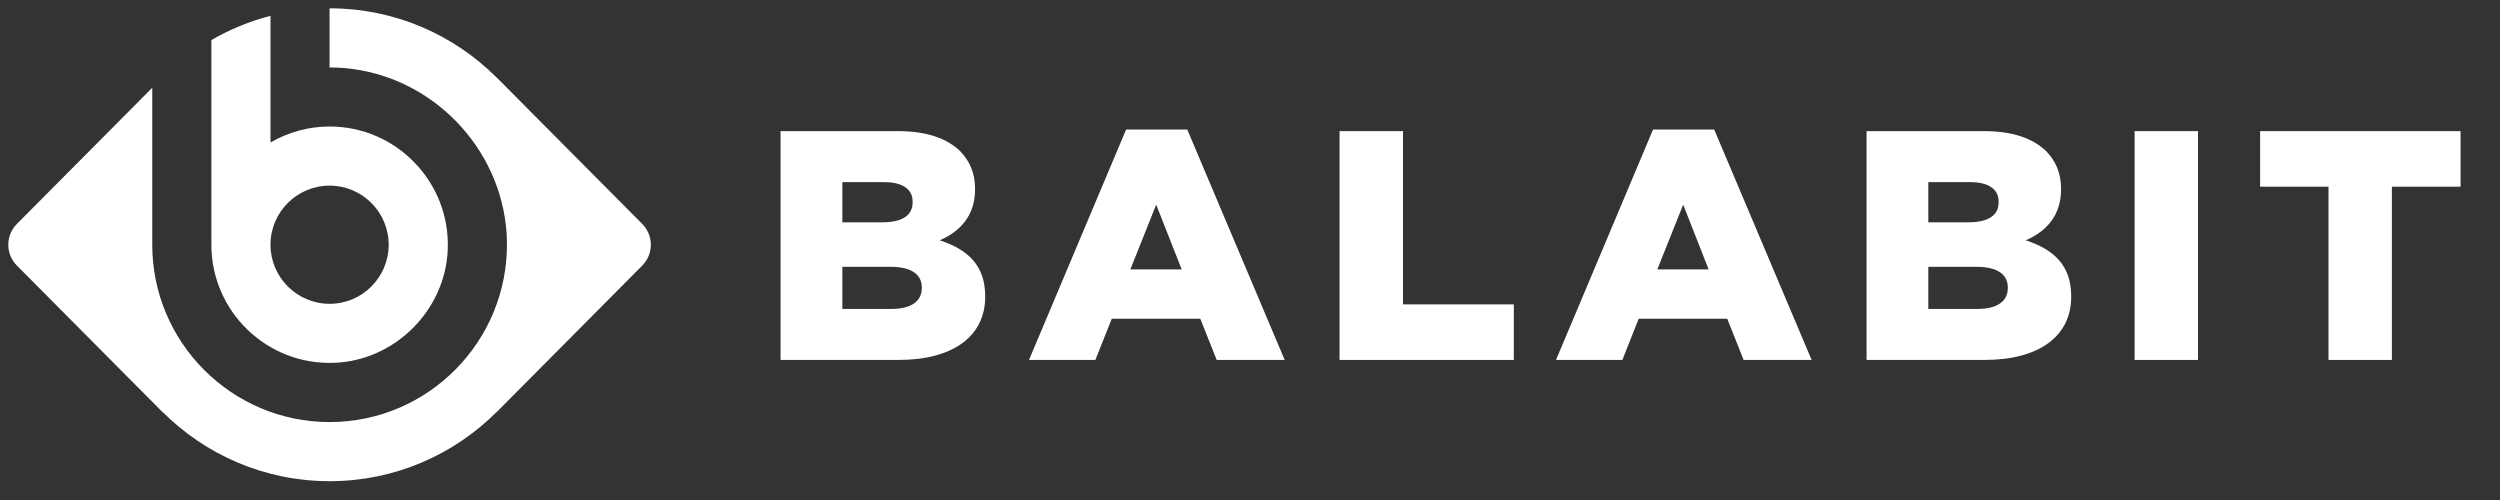 <?xml version="1.0" encoding="UTF-8"?>
<svg width="40px" height="8px" viewBox="0 0 40 8" version="1.1" xmlns="http://www.w3.org/2000/svg" xmlns:xlink="http://www.w3.org/1999/xlink">
    <rect x="0" y="0" width="40" height="8" fill="#333333" stroke="none"/>
    <!-- Generator: Sketch 50.2 (55047) - http://www.bohemiancoding.com/sketch -->
    <title>logo-4</title>
    <desc>Created with Sketch.</desc>
    <defs></defs>
    <g id="Page-1" stroke="none" stroke-width="1" fill="none" fill-rule="evenodd">
        <g id="logo-4" transform="translate(-1, -1)" fill="#FFFFFF" fill-rule="nonzero">
            <g id="g3678" transform="translate(0.84, 0.541)">
                <path d="M10.436,4.042 L8.106,1.698 L8.107,1.7 C7.422,1.016 6.477,0.592 5.434,0.592 L5.433,0.592 L5.433,1.538 C5.556,1.538 5.68,1.546 5.806,1.563 C7.183,1.75 8.25,2.941 8.271,4.331 C8.294,5.915 7.013,7.212 5.434,7.212 C3.869,7.212 2.596,5.939 2.596,4.374 C2.596,4.374 2.596,4.372 2.596,4.372 L2.596,1.863 L0.43,4.042 C0.247,4.226 0.247,4.524 0.43,4.708 L2.759,7.051 L2.758,7.047 C3.444,7.733 4.39,8.158 5.434,8.158 C6.477,8.158 7.422,7.734 8.107,7.05 L8.107,7.052 L10.436,4.708 C10.619,4.524 10.619,4.227 10.436,4.043" id="path486"></path>
                <path d="M4.488,0.712 C4.152,0.799 3.835,0.93 3.542,1.1 L3.542,4.375 C3.542,5.442 4.431,6.306 5.508,6.264 C6.481,6.227 7.286,5.422 7.324,4.45 C7.366,3.373 6.501,2.483 5.434,2.483 C5.089,2.483 4.766,2.577 4.488,2.739 L4.488,0.712 Z M4.488,4.375 L4.488,4.374 C4.488,3.852 4.913,3.429 5.434,3.429 C5.955,3.429 6.379,3.853 6.379,4.375 C6.379,4.896 5.955,5.32 5.434,5.32 C4.912,5.32 4.488,4.896 4.488,4.375 L4.488,4.375 Z" id="path490"></path>
            </g>
            <g id="g3663" transform="translate(12.84, 2.541)">
                <path d="M0.649,0.557 L2.527,0.557 C2.987,0.557 3.311,0.672 3.526,0.881 C3.672,1.033 3.761,1.226 3.761,1.478 L3.761,1.488 C3.761,1.912 3.52,2.163 3.196,2.304 C3.641,2.45 3.923,2.701 3.923,3.198 L3.923,3.209 C3.923,3.836 3.411,4.218 2.537,4.218 L0.649,4.218 L0.649,0.557 Z M2.762,1.686 C2.762,1.483 2.6,1.373 2.302,1.373 L1.638,1.373 L1.638,2.016 L2.276,2.016 C2.585,2.016 2.762,1.912 2.762,1.697 L2.762,1.686 Z M2.412,2.728 L1.638,2.728 L1.638,3.402 L2.422,3.402 C2.736,3.402 2.909,3.282 2.909,3.067 L2.909,3.057 C2.909,2.858 2.752,2.728 2.412,2.728 L2.412,2.728 Z" id="path494"></path>
                <path d="M6.178,0.531 L7.156,0.531 L8.715,4.218 L7.627,4.218 L7.365,3.559 L5.948,3.559 L5.686,4.218 L4.624,4.218 L6.178,0.531 Z M7.067,2.769 L6.659,1.734 L6.246,2.769 L7.067,2.769 Z" id="path498"></path>
                <polygon id="path502" points="9.593 0.557 10.608 0.557 10.608 3.329 12.381 3.329 12.381 4.218 9.593 4.218"></polygon>
                <path d="M14.609,0.531 L15.587,0.531 L17.146,4.218 L16.058,4.218 L15.796,3.559 L14.379,3.559 L14.118,4.218 L13.056,4.218 L14.609,0.531 Z M15.498,2.769 L15.091,1.734 L14.677,2.769 L15.498,2.769 Z" id="path506"></path>
                <path d="M18.025,0.557 L19.903,0.557 C20.363,0.557 20.687,0.672 20.902,0.881 C21.048,1.033 21.137,1.226 21.137,1.478 L21.137,1.488 C21.137,1.912 20.896,2.163 20.572,2.304 C21.017,2.45 21.299,2.701 21.299,3.198 L21.299,3.209 C21.299,3.836 20.787,4.218 19.913,4.218 L18.025,4.218 L18.025,0.557 Z M20.138,1.686 C20.138,1.483 19.976,1.373 19.678,1.373 L19.013,1.373 L19.013,2.016 L19.652,2.016 C19.96,2.016 20.138,1.912 20.138,1.697 L20.138,1.686 Z M19.787,2.728 L19.013,2.728 L19.013,3.402 L19.798,3.402 C20.112,3.402 20.285,3.282 20.285,3.067 L20.285,3.057 C20.285,2.858 20.128,2.728 19.787,2.728 L19.787,2.728 Z" id="path518"></path>
                <polygon id="path520" points="22.314 0.557 23.328 0.557 23.328 4.218 22.314 4.218"></polygon>
                <polygon id="path524" points="25.416 1.446 24.322 1.446 24.322 0.557 27.529 0.557 27.529 1.446 26.43 1.446 26.43 4.218 25.416 4.218"></polygon>
            </g>
        </g>
    </g>
</svg>